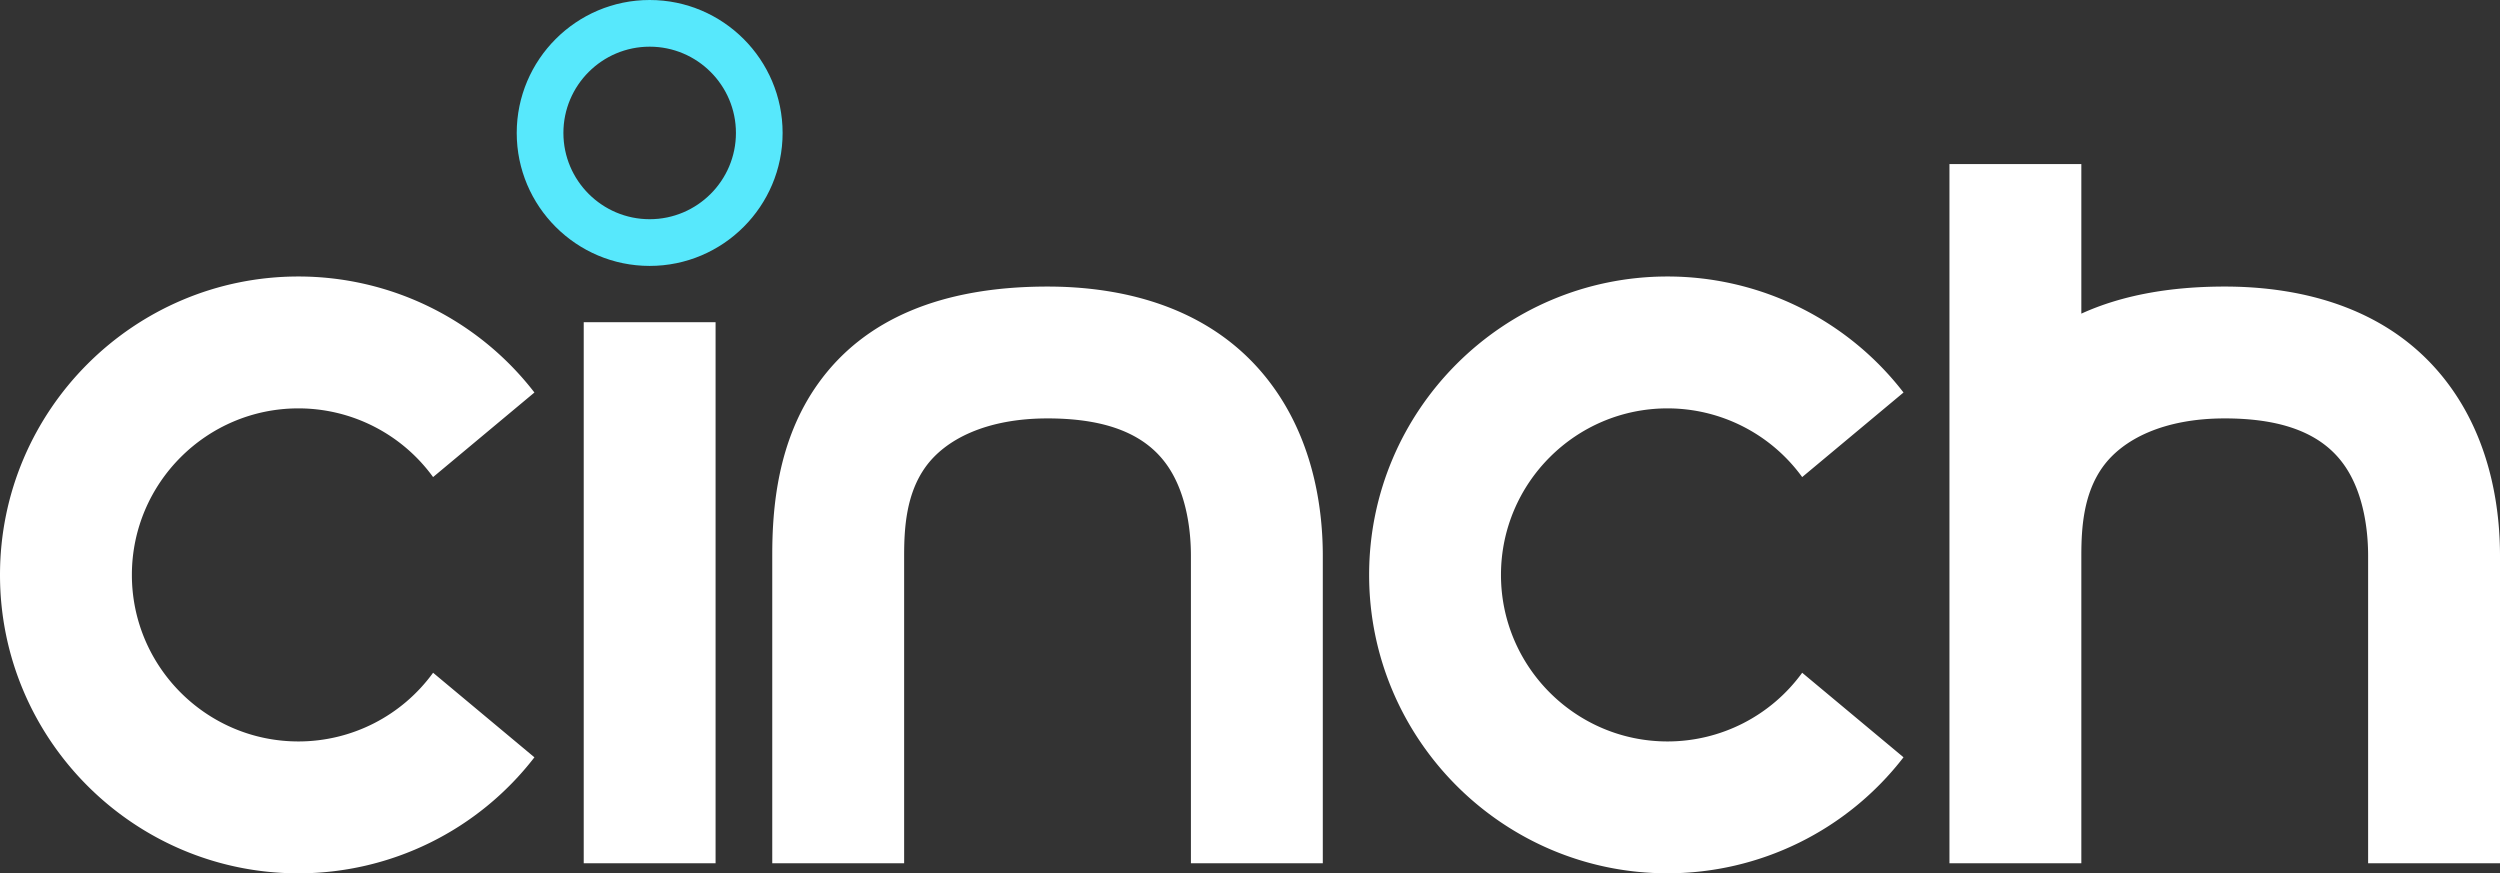 <svg preserveAspectRatio="xMidYMid" fill="#fff" viewBox="0 0 779.86 272.43" 
  xmlns="http://www.w3.org/2000/svg">
  <rect x="0" y="0" width="779.86" height="272.43" fill="#333333" stroke="none"/>
  <path fill="#57e8fc" d="M202.66 82.95c-22.87 0-41.47-18.6-41.47-41.47S179.79 0 202.66 0s41.47 18.6 41.47 41.47-18.6 41.48-41.47 41.48zm0-68.39c-14.84 0-26.91 12.07-26.91 26.91s12.07 26.91 26.91 26.91 26.91-12.07 26.91-26.91-12.07-26.91-26.91-26.91z"></path>
  <path d="M562.18 209.86a51.9 51.9 0 0 1-42.01 21.43c-28.64 0-51.95-23.3-51.95-51.95s23.3-51.95 51.95-51.95a51.9 51.9 0 0 1 42.01 21.43l31.61-26.38a92.97 92.97 0 0 0-73.62-36.19c-51.33 0-93.08 41.76-93.08 93.08s41.76 93.09 93.08 93.09a92.97 92.97 0 0 0 73.62-36.19l-31.61-26.37zM135.1 209.86a51.9 51.9 0 0 1-42.01 21.43c-28.64 0-51.95-23.3-51.95-51.95s23.31-51.95 51.95-51.95a51.9 51.9 0 0 1 42.01 21.43l31.61-26.38a92.97 92.97 0 0 0-73.62-36.19C41.76 86.26 0 128.02 0 179.35s41.76 93.08 93.09 93.08a92.97 92.97 0 0 0 73.62-36.19l-31.61-26.38zM182.09 100.5h41.13v168.8h-41.13zM412.64 269.3H371.5v-95.97c0-6.38-.91-18.44-7.02-27.61-6.82-10.23-19.15-15.2-37.71-15.2-19.09 0-31.9 6.54-38.09 15.2-5.96 8.33-6.64 18.82-6.64 27.61v95.97H240.9v-95.97c0-14.44 1.48-35.72 14.31-53.67 14.35-20.09 38.43-30.27 71.56-30.27 22.62 0 53.47 5.82 71.94 33.52 11.51 17.27 13.93 36.96 13.93 50.42v95.97zM765.93 122.91c-18.47-27.71-49.32-33.52-71.94-33.52-17.46 0-32.4 2.83-44.73 8.45V51.17h-41.14V269.3h41.14v-95.97c0-8.78.69-19.28 6.64-27.61 6.19-8.66 19-15.2 38.09-15.2 18.56 0 30.89 4.97 37.71 15.2 6.11 9.17 7.02 21.23 7.02 27.61v95.97h41.14v-95.97c0-13.46-2.42-33.15-13.93-50.42z"></path>
</svg>